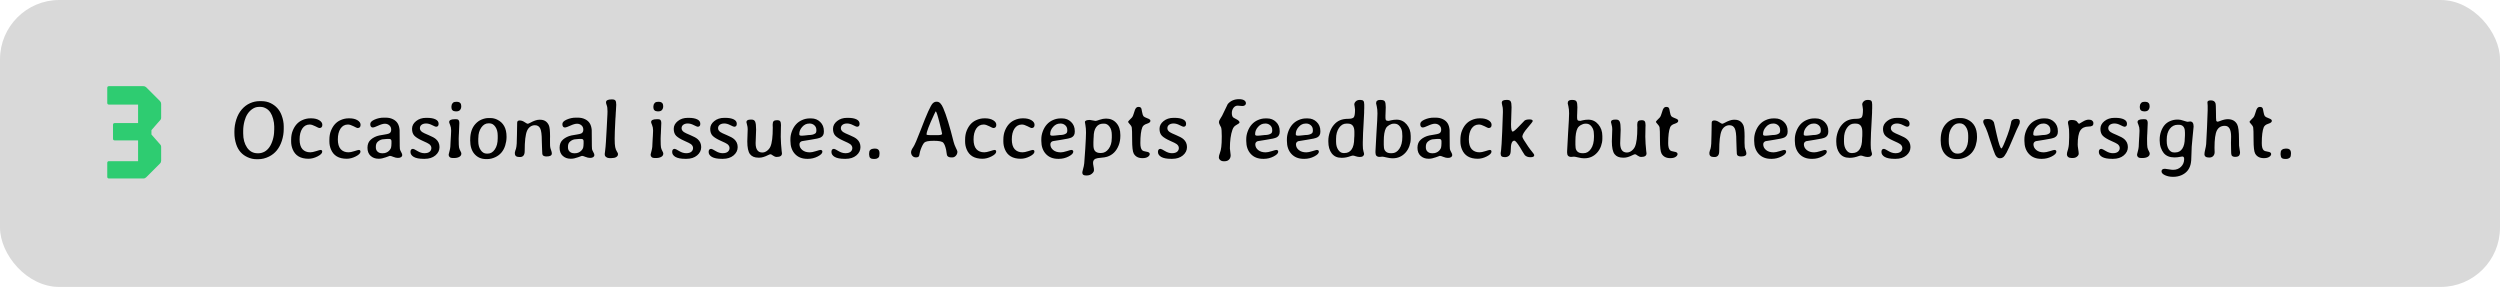 <svg width="758" height="87" viewBox="0 0 758 87" fill="none" xmlns="http://www.w3.org/2000/svg">
<rect width="758" height="87" rx="18" fill="#D9D9D9"/>
<path d="M33.045 54.117C32.695 54.117 32.52 53.942 32.52 53.592V49.392C32.52 49.042 32.695 48.867 33.045 48.867H41.865V42.567H34.788C34.438 42.567 34.263 42.392 34.263 42.042V37.842C34.263 37.492 34.438 37.317 34.788 37.317H41.865V31.71H33.045C32.695 31.71 32.52 31.535 32.52 31.185V26.649C32.52 26.299 32.695 26.124 33.045 26.124H43.482C43.804 26.124 44.084 26.236 44.322 26.46L48.522 30.66C48.746 30.898 48.858 31.178 48.858 31.5V35.7C48.858 35.994 48.788 36.204 48.648 36.33L45.918 39.459V40.782L48.648 43.89C48.788 44.03 48.858 44.24 48.858 44.52V48.72C48.858 49.056 48.746 49.336 48.522 49.56L44.322 53.76C44.084 53.998 43.804 54.117 43.482 54.117H33.045Z" fill="#2ECC71"/>
<path d="M83.147 38.405C83.147 38.381 83.147 38.356 83.147 38.332C83.147 37.624 83.037 36.863 82.817 36.049C82.418 34.544 81.739 33.506 80.778 32.937C80.192 32.587 79.615 32.412 79.045 32.412H78.471C77.788 32.412 77.137 32.623 76.518 33.046C75.362 33.836 74.569 35.044 74.138 36.672C73.869 37.681 73.735 38.678 73.735 39.663V40.48C73.735 42.173 74.126 43.597 74.907 44.753C75.696 45.9 76.77 46.474 78.129 46.474H78.325C78.992 46.474 79.627 46.307 80.229 45.974C81.36 45.339 82.186 44.143 82.707 42.385C82.984 41.465 83.122 40.55 83.122 39.638L83.147 39.223V38.405ZM86.027 38.308V39.126C86.027 40.338 85.836 41.53 85.454 42.702C84.721 44.956 83.431 46.543 81.584 47.463C80.51 48 79.415 48.269 78.3 48.269H77.751C76.848 48.269 75.965 48.073 75.102 47.683C73.385 46.918 72.221 45.599 71.611 43.727C71.253 42.629 71.074 41.498 71.074 40.334V39.785C71.074 38.629 71.265 37.445 71.647 36.232C72.038 35.02 72.591 34.003 73.308 33.181C74.024 32.351 74.854 31.724 75.798 31.301C76.742 30.878 77.706 30.666 78.691 30.666H79.24C80.282 30.666 81.214 30.865 82.036 31.264C83.639 32.045 84.754 33.27 85.38 34.938C85.812 36.086 86.027 37.209 86.027 38.308ZM88.273 42.922V42.36C88.273 41.335 88.432 40.428 88.749 39.638C89.36 38.108 90.296 37.05 91.557 36.464C92.379 36.074 93.23 35.878 94.108 35.878H94.377C95.345 35.878 96.147 36.07 96.782 36.452C97.416 36.835 97.734 37.303 97.734 37.856C97.734 38.499 97.425 38.82 96.806 38.82C96.692 38.82 96.293 38.641 95.61 38.283C94.926 37.933 94.365 37.758 93.925 37.758C93.917 37.758 93.909 37.758 93.901 37.758C92.941 37.758 92.188 38.173 91.643 39.003C91.106 39.834 90.837 40.916 90.837 42.251C90.837 43.585 91.122 44.574 91.691 45.217C92.269 45.86 93.071 46.181 94.096 46.181C94.519 46.181 95.101 46.063 95.842 45.827C96.582 45.583 97.034 45.461 97.197 45.461C97.53 45.461 97.697 45.636 97.697 45.986C97.697 46.458 97.229 46.934 96.293 47.414C95.358 47.894 94.438 48.134 93.535 48.134C91.118 48.134 89.519 47.182 88.737 45.278C88.428 44.521 88.273 43.736 88.273 42.922ZM99.87 42.922V42.36C99.87 41.335 100.029 40.428 100.346 39.638C100.957 38.108 101.892 37.05 103.154 36.464C103.976 36.074 104.826 35.878 105.705 35.878H105.974C106.942 35.878 107.744 36.07 108.378 36.452C109.013 36.835 109.331 37.303 109.331 37.856C109.331 38.499 109.021 38.82 108.403 38.82C108.289 38.82 107.89 38.641 107.207 38.283C106.523 37.933 105.961 37.758 105.522 37.758C105.514 37.758 105.506 37.758 105.498 37.758C104.537 37.758 103.785 38.173 103.239 39.003C102.702 39.834 102.434 40.916 102.434 42.251C102.434 43.585 102.718 44.574 103.288 45.217C103.866 45.86 104.667 46.181 105.693 46.181C106.116 46.181 106.698 46.063 107.438 45.827C108.179 45.583 108.631 45.461 108.793 45.461C109.127 45.461 109.294 45.636 109.294 45.986C109.294 46.458 108.826 46.934 107.89 47.414C106.954 47.894 106.035 48.134 105.131 48.134C102.714 48.134 101.115 47.182 100.334 45.278C100.025 44.521 99.87 43.736 99.87 42.922ZM115.8 46.462H116.118C116.785 46.462 117.371 46.238 117.875 45.791C118.388 45.335 118.645 44.81 118.645 44.216L118.669 44.057V43.898L118.693 43.52V42.824C118.693 42.352 118.453 42.116 117.973 42.116H117.424L117.338 42.128L116.862 42.165C116.634 42.198 116.472 42.214 116.374 42.214C115.715 42.214 115.104 42.462 114.543 42.959C114.152 43.308 113.957 43.805 113.957 44.448V44.692C113.957 45.237 114.132 45.669 114.482 45.986C114.84 46.303 115.279 46.462 115.8 46.462ZM113.078 38.662C112.533 38.662 112.26 38.312 112.26 37.612C112.26 37.091 112.7 36.639 113.579 36.257C114.466 35.866 115.385 35.671 116.337 35.671H116.948C117.77 35.671 118.494 35.825 119.121 36.135C119.747 36.436 120.223 36.847 120.549 37.368C120.882 37.889 121.086 38.568 121.159 39.406C121.175 39.602 121.184 40.55 121.184 42.251C121.184 43.951 121.204 44.932 121.245 45.192C121.293 45.445 121.424 45.754 121.635 46.12C121.855 46.486 121.965 46.787 121.965 47.023C121.965 47.259 121.851 47.463 121.623 47.634C121.403 47.797 121.082 47.878 120.659 47.878C120.236 47.878 119.776 47.776 119.279 47.573C118.783 47.361 118.421 47.255 118.193 47.255C118.168 47.255 117.762 47.402 116.972 47.695C116.183 47.98 115.515 48.122 114.97 48.122H114.702C113.79 48.122 113.013 47.833 112.37 47.255C111.735 46.678 111.418 45.856 111.418 44.79C111.418 43.724 111.768 42.893 112.468 42.299C113.168 41.697 114.018 41.286 115.019 41.066C115.32 41.001 115.821 40.916 116.521 40.81C117.22 40.704 117.696 40.594 117.949 40.48C118.388 40.277 118.608 39.895 118.608 39.333C118.608 38.763 118.421 38.32 118.046 38.002C117.672 37.677 117.224 37.514 116.704 37.514C116.191 37.514 115.515 37.705 114.677 38.088C113.839 38.47 113.306 38.662 113.078 38.662ZM125.676 41.188C125.179 40.684 124.931 39.976 124.931 39.065C124.931 38.153 125.338 37.372 126.152 36.721C126.966 36.062 127.975 35.732 129.179 35.732H129.497C130.563 35.732 131.409 35.883 132.036 36.184C132.67 36.485 132.988 36.936 132.988 37.539C132.988 38.133 132.723 38.43 132.194 38.43C132.056 38.43 131.665 38.267 131.022 37.941C130.38 37.608 129.773 37.441 129.204 37.441C128.634 37.441 128.174 37.571 127.824 37.831C127.482 38.084 127.312 38.434 127.312 38.881C127.312 39.329 127.552 39.72 128.032 40.053C128.308 40.248 128.959 40.558 129.985 40.981C131.018 41.404 131.755 41.811 132.194 42.202C132.902 42.828 133.256 43.63 133.256 44.606C133.256 45.583 132.841 46.421 132.011 47.121C131.181 47.813 130.103 48.159 128.776 48.159H128.459C127.124 48.159 126.123 47.967 125.456 47.585C124.789 47.194 124.455 46.69 124.455 46.071C124.455 45.445 124.715 45.131 125.236 45.131C125.407 45.131 125.851 45.351 126.567 45.791C127.291 46.23 127.999 46.45 128.691 46.45C129.391 46.45 129.916 46.303 130.266 46.01C130.616 45.709 130.791 45.335 130.791 44.887C130.791 44.431 130.571 44.033 130.131 43.691C129.895 43.504 129.22 43.166 128.105 42.678C126.99 42.181 126.18 41.685 125.676 41.188ZM139.848 32.131V32.277C139.848 32.692 139.726 33.046 139.482 33.339C139.246 33.624 138.88 33.767 138.383 33.767H138.188L137.81 33.718C137.59 33.718 137.378 33.616 137.175 33.413C136.971 33.209 136.87 32.904 136.87 32.497V32.351L136.931 31.911C136.931 31.74 137.032 31.529 137.236 31.276C137.447 31.024 137.716 30.898 138.042 30.898L138.322 30.861H138.566L138.908 30.91C139.12 30.91 139.327 31.016 139.531 31.227C139.742 31.431 139.848 31.732 139.848 32.131ZM139.274 37.282L139.14 40.566L139.116 40.895L139.079 41.897V42.373C139.079 43.544 139.112 44.313 139.177 44.68C139.25 45.046 139.384 45.404 139.58 45.754C139.775 46.096 139.873 46.344 139.873 46.498V46.608C139.873 47.007 139.669 47.325 139.262 47.56C138.855 47.797 138.302 47.915 137.602 47.915H137.297C136.89 47.915 136.581 47.825 136.369 47.646C136.158 47.459 136.052 47.259 136.052 47.048V46.779C136.052 46.673 136.145 46.299 136.333 45.656C136.52 45.005 136.613 44.122 136.613 43.007C136.638 42.69 136.65 42.47 136.65 42.348L136.687 41.677L136.711 41.347C136.752 40.778 136.772 40.334 136.772 40.017L136.784 39.528C136.784 38.918 136.682 38.377 136.479 37.905C136.284 37.433 136.186 37.14 136.186 37.026C136.186 36.44 136.739 36.147 137.846 36.147H138.286C138.701 36.147 138.969 36.257 139.091 36.477C139.213 36.688 139.274 36.957 139.274 37.282ZM145.012 42.849C145.012 43.915 145.256 44.802 145.744 45.51C146.232 46.218 146.831 46.572 147.539 46.572H147.905C148.743 46.572 149.451 46.149 150.029 45.302C150.615 44.456 150.908 43.329 150.908 41.921V41.115C150.908 40.025 150.668 39.134 150.188 38.442C149.715 37.742 149.105 37.392 148.356 37.392H148.112C147.242 37.392 146.509 37.823 145.915 38.686C145.329 39.549 145.036 40.578 145.036 41.774L145.012 42.055V42.849ZM147.771 48.232H147.38C145.956 48.232 144.796 47.736 143.901 46.743C143.006 45.75 142.558 44.342 142.558 42.519L142.57 42.312C142.57 40.31 143.099 38.731 144.157 37.575C144.711 36.965 145.341 36.517 146.049 36.232C146.765 35.94 147.445 35.793 148.088 35.793H148.686C149.402 35.793 150.09 35.952 150.749 36.269C152.637 37.181 153.581 38.898 153.581 41.42V41.616C153.573 42.438 153.439 43.272 153.178 44.118C152.657 45.786 151.656 46.967 150.175 47.658C149.353 48.041 148.552 48.232 147.771 48.232ZM167.314 46.535C167.314 47.137 166.789 47.438 165.739 47.438C165.145 47.438 164.746 47.296 164.543 47.011C164.445 46.873 164.396 46.547 164.396 46.035L164.36 45.253C164.303 44.399 164.274 43.54 164.274 42.678C164.274 40.814 164.112 39.565 163.786 38.93C163.469 38.287 162.932 37.966 162.175 37.966C161.67 37.966 161.202 38.116 160.771 38.417C160.348 38.719 160.022 39.138 159.794 39.675C159.322 40.773 159.086 42.804 159.086 45.766C159.086 46.442 158.956 46.918 158.696 47.194C158.444 47.471 158.118 47.609 157.719 47.609H157.475C156.564 47.609 156.108 47.247 156.108 46.523V46.23C156.108 46.141 156.157 45.945 156.254 45.644L156.45 45.083C156.645 44.423 156.743 43.011 156.743 40.847L156.804 37.221C156.804 36.757 157.056 36.525 157.561 36.525C158.065 36.525 158.562 36.692 159.05 37.026C159.546 37.359 159.86 37.526 159.99 37.526C160.128 37.526 160.368 37.433 160.71 37.246C161.857 36.619 162.777 36.306 163.469 36.306H163.786C165.031 36.306 165.906 36.867 166.411 37.99C166.655 38.519 166.777 39.658 166.777 41.408V41.494C166.777 41.64 166.773 41.787 166.765 41.933C166.765 42.332 166.765 42.539 166.765 42.556C166.765 42.71 166.765 42.861 166.765 43.007C166.765 43.121 166.765 43.231 166.765 43.337C166.765 43.964 166.785 44.391 166.826 44.619C166.883 44.928 166.976 45.249 167.106 45.583C167.245 45.949 167.314 46.267 167.314 46.535ZM174.052 46.462H174.37C175.037 46.462 175.623 46.238 176.127 45.791C176.64 45.335 176.896 44.81 176.896 44.216L176.921 44.057V43.898L176.945 43.52V42.824C176.945 42.352 176.705 42.116 176.225 42.116H175.676L175.59 42.128L175.114 42.165C174.886 42.198 174.724 42.214 174.626 42.214C173.967 42.214 173.356 42.462 172.795 42.959C172.404 43.308 172.209 43.805 172.209 44.448V44.692C172.209 45.237 172.384 45.669 172.734 45.986C173.092 46.303 173.531 46.462 174.052 46.462ZM171.33 38.662C170.785 38.662 170.512 38.312 170.512 37.612C170.512 37.091 170.952 36.639 171.831 36.257C172.718 35.866 173.637 35.671 174.589 35.671H175.2C176.022 35.671 176.746 35.825 177.373 36.135C177.999 36.436 178.475 36.847 178.801 37.368C179.134 37.889 179.338 38.568 179.411 39.406C179.427 39.602 179.436 40.55 179.436 42.251C179.436 43.951 179.456 44.932 179.497 45.192C179.545 45.445 179.676 45.754 179.887 46.12C180.107 46.486 180.217 46.787 180.217 47.023C180.217 47.259 180.103 47.463 179.875 47.634C179.655 47.797 179.334 47.878 178.911 47.878C178.487 47.878 178.028 47.776 177.531 47.573C177.035 47.361 176.673 47.255 176.445 47.255C176.42 47.255 176.014 47.402 175.224 47.695C174.435 47.98 173.767 48.122 173.222 48.122H172.954C172.042 48.122 171.265 47.833 170.622 47.255C169.987 46.678 169.67 45.856 169.67 44.79C169.67 43.724 170.02 42.893 170.72 42.299C171.42 41.697 172.27 41.286 173.271 41.066C173.572 41.001 174.073 40.916 174.772 40.81C175.472 40.704 175.948 40.594 176.201 40.48C176.64 40.277 176.86 39.895 176.86 39.333C176.86 38.763 176.673 38.32 176.298 38.002C175.924 37.677 175.476 37.514 174.956 37.514C174.443 37.514 173.767 37.705 172.929 38.088C172.091 38.47 171.558 38.662 171.33 38.662ZM183.745 31.032C183.745 30.438 184.302 30.141 185.417 30.141H185.637C186.101 30.141 186.418 30.255 186.589 30.483C186.76 30.703 186.845 31.134 186.845 31.777L186.748 33.596C186.723 33.88 186.711 34.035 186.711 34.06L186.687 34.523C186.67 34.825 186.654 35.13 186.638 35.439L186.601 35.903L186.564 36.599C186.434 39.073 186.369 40.9 186.369 42.08C186.369 43.252 186.422 44.094 186.528 44.606C186.634 45.119 186.8 45.554 187.028 45.913C187.256 46.271 187.37 46.507 187.37 46.621V46.767C187.37 47.125 187.191 47.41 186.833 47.622C186.483 47.833 186.007 47.939 185.405 47.939H184.77C184.396 47.939 184.066 47.833 183.781 47.622C183.505 47.402 183.366 47.154 183.366 46.877V46.547L183.439 46.035C183.537 45.327 183.594 44.798 183.61 44.448C183.635 44.09 183.671 43.597 183.72 42.971C183.769 42.336 183.846 40.989 183.952 38.93C184.066 36.863 184.123 35.752 184.123 35.598L184.172 34.682L184.196 33.779C184.196 32.916 184.119 32.302 183.964 31.936C183.818 31.561 183.745 31.26 183.745 31.032ZM201.079 32.131V32.277C201.079 32.692 200.957 33.046 200.712 33.339C200.476 33.624 200.11 33.767 199.614 33.767H199.418L199.04 33.718C198.82 33.718 198.609 33.616 198.405 33.413C198.202 33.209 198.1 32.904 198.1 32.497V32.351L198.161 31.911C198.161 31.74 198.263 31.529 198.466 31.276C198.678 31.024 198.946 30.898 199.272 30.898L199.553 30.861H199.797L200.139 30.91C200.35 30.91 200.558 31.016 200.761 31.227C200.973 31.431 201.079 31.732 201.079 32.131ZM200.505 37.282L200.371 40.566L200.346 40.895L200.31 41.897V42.373C200.31 43.544 200.342 44.313 200.407 44.68C200.48 45.046 200.615 45.404 200.81 45.754C201.005 46.096 201.103 46.344 201.103 46.498V46.608C201.103 47.007 200.9 47.325 200.493 47.56C200.086 47.797 199.532 47.915 198.833 47.915H198.527C198.12 47.915 197.811 47.825 197.6 47.646C197.388 47.459 197.282 47.259 197.282 47.048V46.779C197.282 46.673 197.376 46.299 197.563 45.656C197.75 45.005 197.844 44.122 197.844 43.007C197.868 42.69 197.88 42.47 197.88 42.348L197.917 41.677L197.941 41.347C197.982 40.778 198.002 40.334 198.002 40.017L198.015 39.528C198.015 38.918 197.913 38.377 197.709 37.905C197.514 37.433 197.417 37.14 197.417 37.026C197.417 36.44 197.97 36.147 199.077 36.147H199.516C199.931 36.147 200.2 36.257 200.322 36.477C200.444 36.688 200.505 36.957 200.505 37.282ZM205.021 41.188C204.525 40.684 204.277 39.976 204.277 39.065C204.277 38.153 204.684 37.372 205.498 36.721C206.311 36.062 207.32 35.732 208.525 35.732H208.842C209.908 35.732 210.755 35.883 211.381 36.184C212.016 36.485 212.333 36.936 212.333 37.539C212.333 38.133 212.069 38.43 211.54 38.43C211.402 38.43 211.011 38.267 210.368 37.941C209.725 37.608 209.119 37.441 208.549 37.441C207.98 37.441 207.52 37.571 207.17 37.831C206.828 38.084 206.657 38.434 206.657 38.881C206.657 39.329 206.897 39.72 207.377 40.053C207.654 40.248 208.305 40.558 209.331 40.981C210.364 41.404 211.101 41.811 211.54 42.202C212.248 42.828 212.602 43.63 212.602 44.606C212.602 45.583 212.187 46.421 211.357 47.121C210.527 47.813 209.449 48.159 208.122 48.159H207.805C206.47 48.159 205.469 47.967 204.802 47.585C204.134 47.194 203.801 46.69 203.801 46.071C203.801 45.445 204.061 45.131 204.582 45.131C204.753 45.131 205.196 45.351 205.913 45.791C206.637 46.23 207.345 46.45 208.037 46.45C208.736 46.45 209.261 46.303 209.611 46.01C209.961 45.709 210.136 45.335 210.136 44.887C210.136 44.431 209.917 44.033 209.477 43.691C209.241 43.504 208.566 43.166 207.451 42.678C206.336 42.181 205.526 41.685 205.021 41.188ZM216.081 41.188C215.585 40.684 215.336 39.976 215.336 39.065C215.336 38.153 215.743 37.372 216.557 36.721C217.371 36.062 218.38 35.732 219.584 35.732H219.902C220.968 35.732 221.814 35.883 222.441 36.184C223.076 36.485 223.393 36.936 223.393 37.539C223.393 38.133 223.129 38.43 222.6 38.43C222.461 38.43 222.071 38.267 221.428 37.941C220.785 37.608 220.179 37.441 219.609 37.441C219.039 37.441 218.579 37.571 218.229 37.831C217.888 38.084 217.717 38.434 217.717 38.881C217.717 39.329 217.957 39.72 218.437 40.053C218.714 40.248 219.365 40.558 220.39 40.981C221.424 41.404 222.16 41.811 222.6 42.202C223.308 42.828 223.662 43.63 223.662 44.606C223.662 45.583 223.247 46.421 222.417 47.121C221.586 47.813 220.508 48.159 219.182 48.159H218.864C217.53 48.159 216.529 47.967 215.861 47.585C215.194 47.194 214.86 46.69 214.86 46.071C214.86 45.445 215.121 45.131 215.642 45.131C215.812 45.131 216.256 45.351 216.972 45.791C217.696 46.23 218.404 46.45 219.096 46.45C219.796 46.45 220.321 46.303 220.671 46.01C221.021 45.709 221.196 45.335 221.196 44.887C221.196 44.431 220.976 44.033 220.537 43.691C220.301 43.504 219.625 43.166 218.51 42.678C217.395 42.181 216.586 41.685 216.081 41.188ZM226.311 37.026C226.311 36.513 226.742 36.257 227.604 36.257H227.885C228.422 36.257 228.785 36.472 228.972 36.904C229.159 37.335 229.252 38.141 229.252 39.321L229.106 43.398C229.106 45.294 229.785 46.242 231.145 46.242C231.641 46.242 232.117 46.067 232.573 45.717C233.028 45.367 233.366 44.948 233.586 44.46C234.066 43.386 234.306 41.461 234.306 38.686L234.282 38.149V37.673C234.282 37.242 234.379 36.928 234.575 36.733C234.77 36.538 235.112 36.44 235.6 36.44C236.088 36.44 236.41 36.558 236.564 36.794C236.719 37.03 236.796 37.412 236.796 37.941L236.772 38.588L236.723 41.469C236.723 41.933 236.752 42.645 236.809 43.605C236.866 44.566 236.927 45.27 236.992 45.717C237.057 46.157 237.089 46.417 237.089 46.498C237.089 47.223 236.556 47.585 235.49 47.585C235.124 47.585 234.758 47.451 234.392 47.182C234.034 46.905 233.777 46.767 233.623 46.767C233.476 46.767 233.224 46.857 232.866 47.036C231.848 47.548 230.982 47.805 230.266 47.805H229.96C228.797 47.805 227.942 47.447 227.397 46.73C226.852 46.014 226.579 44.724 226.579 42.861L226.701 39.162C226.701 38.698 226.636 38.255 226.506 37.831C226.376 37.408 226.311 37.14 226.311 37.026ZM242.351 40.578V40.773C242.351 41.018 242.574 41.14 243.022 41.14H243.315L243.388 41.127L243.986 41.079C244.613 40.989 245.02 40.944 245.207 40.944C246.094 40.944 246.761 40.778 247.209 40.444C247.421 40.281 247.526 39.992 247.526 39.577V39.443C247.526 38.833 247.323 38.348 246.916 37.99C246.517 37.632 246.037 37.453 245.476 37.453H245.39L245.317 37.465C244.528 37.465 243.836 37.799 243.242 38.466C242.648 39.134 242.351 39.838 242.351 40.578ZM245.012 48.159H244.743C243.189 48.159 241.952 47.666 241.032 46.682C240.113 45.689 239.653 44.366 239.653 42.714V42.177C239.653 41.388 239.807 40.586 240.117 39.773C240.743 38.145 241.765 37.022 243.181 36.403C243.929 36.07 244.69 35.903 245.463 35.903H245.988C247.054 35.903 247.954 36.261 248.686 36.977C249.427 37.685 249.797 38.601 249.797 39.724V39.968C249.797 40.765 249.479 41.331 248.845 41.665C248.405 41.901 247.38 42.137 245.769 42.373C244.157 42.609 243.278 42.751 243.132 42.8C242.644 42.971 242.399 43.296 242.399 43.776C242.399 44.444 242.684 45.013 243.254 45.485C243.824 45.957 244.589 46.193 245.549 46.193C245.996 46.193 246.607 46.071 247.38 45.827C248.153 45.583 248.601 45.461 248.723 45.461C249.138 45.461 249.345 45.64 249.345 45.998C249.345 46.478 248.877 46.958 247.941 47.438C247.006 47.919 246.029 48.159 245.012 48.159ZM253.312 41.188C252.816 40.684 252.568 39.976 252.568 39.065C252.568 38.153 252.975 37.372 253.789 36.721C254.602 36.062 255.611 35.732 256.816 35.732H257.133C258.199 35.732 259.046 35.883 259.672 36.184C260.307 36.485 260.625 36.936 260.625 37.539C260.625 38.133 260.36 38.43 259.831 38.43C259.693 38.43 259.302 38.267 258.659 37.941C258.016 37.608 257.41 37.441 256.84 37.441C256.271 37.441 255.811 37.571 255.461 37.831C255.119 38.084 254.948 38.434 254.948 38.881C254.948 39.329 255.188 39.72 255.668 40.053C255.945 40.248 256.596 40.558 257.622 40.981C258.655 41.404 259.392 41.811 259.831 42.202C260.539 42.828 260.893 43.63 260.893 44.606C260.893 45.583 260.478 46.421 259.648 47.121C258.818 47.813 257.74 48.159 256.413 48.159H256.096C254.761 48.159 253.76 47.967 253.093 47.585C252.425 47.194 252.092 46.69 252.092 46.071C252.092 45.445 252.352 45.131 252.873 45.131C253.044 45.131 253.487 45.351 254.204 45.791C254.928 46.23 255.636 46.45 256.328 46.45C257.028 46.45 257.552 46.303 257.902 46.01C258.252 45.709 258.427 45.335 258.427 44.887C258.427 44.431 258.208 44.033 257.768 43.691C257.532 43.504 256.857 43.166 255.742 42.678C254.627 42.181 253.817 41.685 253.312 41.188ZM265.227 48.195H264.848C264.441 48.195 264.124 48.102 263.896 47.915C263.676 47.727 263.566 47.479 263.566 47.17C263.55 47.105 263.542 47.052 263.542 47.011L263.518 46.804V46.584L263.53 46.535V46.425C263.546 46.36 263.554 46.307 263.554 46.267C263.554 45.9 263.676 45.616 263.92 45.412C264.173 45.2 264.449 45.095 264.75 45.095L265.007 45.058H265.336C266.223 45.058 266.667 45.522 266.667 46.45V46.621L266.618 47.036C266.618 47.41 266.476 47.699 266.191 47.902C265.914 48.098 265.593 48.195 265.227 48.195ZM284.123 40.981C285.132 40.981 285.637 40.851 285.637 40.59V40.505C285.637 40.367 285.364 39.215 284.819 37.05C284.274 34.877 283.907 33.791 283.72 33.791H283.671C283.655 33.791 283.5 34.108 283.208 34.743C281.694 37.99 280.937 39.968 280.937 40.676V40.749C280.937 40.871 281.092 40.932 281.401 40.932L281.596 40.956L282.487 40.981H284.123ZM283.842 30.849H284.123C284.815 30.849 285.433 31.48 285.979 32.741C286.906 34.865 287.96 38.295 289.14 43.032C289.295 43.634 289.523 44.236 289.824 44.838C290.133 45.441 290.288 45.823 290.288 45.986C290.288 46.45 290.133 46.857 289.824 47.206C289.514 47.556 289.148 47.731 288.725 47.731H288.457C287.749 47.731 287.305 47.508 287.126 47.06C287.093 46.987 287.057 46.779 287.016 46.438C286.984 46.088 286.935 45.762 286.87 45.461C286.642 44.403 286.357 43.679 286.015 43.288C285.681 42.889 284.733 42.69 283.171 42.69C281.608 42.69 280.64 42.869 280.266 43.227C279.899 43.585 279.517 44.318 279.118 45.424C278.996 45.766 278.898 46.145 278.825 46.56C278.76 46.975 278.691 47.243 278.618 47.365C278.471 47.601 278.17 47.719 277.714 47.719C277.267 47.719 276.909 47.565 276.64 47.255C276.372 46.946 276.237 46.584 276.237 46.169C276.237 45.746 276.449 45.241 276.872 44.655C277.287 44.069 278.064 42.279 279.204 39.284C280.994 34.564 282.198 31.911 282.817 31.325C283.159 31.008 283.5 30.849 283.842 30.849ZM292.619 42.922V42.36C292.619 41.335 292.778 40.428 293.095 39.638C293.706 38.108 294.641 37.05 295.903 36.464C296.725 36.074 297.575 35.878 298.454 35.878H298.723C299.691 35.878 300.493 36.07 301.127 36.452C301.762 36.835 302.08 37.303 302.08 37.856C302.08 38.499 301.77 38.82 301.152 38.82C301.038 38.82 300.639 38.641 299.956 38.283C299.272 37.933 298.71 37.758 298.271 37.758C298.263 37.758 298.255 37.758 298.247 37.758C297.286 37.758 296.534 38.173 295.988 39.003C295.451 39.834 295.183 40.916 295.183 42.251C295.183 43.585 295.467 44.574 296.037 45.217C296.615 45.86 297.417 46.181 298.442 46.181C298.865 46.181 299.447 46.063 300.188 45.827C300.928 45.583 301.38 45.461 301.542 45.461C301.876 45.461 302.043 45.636 302.043 45.986C302.043 46.458 301.575 46.934 300.639 47.414C299.703 47.894 298.784 48.134 297.88 48.134C295.463 48.134 293.864 47.182 293.083 45.278C292.774 44.521 292.619 43.736 292.619 42.922ZM304.216 42.922V42.36C304.216 41.335 304.375 40.428 304.692 39.638C305.302 38.108 306.238 37.05 307.5 36.464C308.321 36.074 309.172 35.878 310.051 35.878H310.319C311.288 35.878 312.089 36.07 312.724 36.452C313.359 36.835 313.676 37.303 313.676 37.856C313.676 38.499 313.367 38.82 312.749 38.82C312.635 38.82 312.236 38.641 311.552 38.283C310.869 37.933 310.307 37.758 309.868 37.758C309.86 37.758 309.851 37.758 309.843 37.758C308.883 37.758 308.13 38.173 307.585 39.003C307.048 39.834 306.779 40.916 306.779 42.251C306.779 43.585 307.064 44.574 307.634 45.217C308.212 45.86 309.013 46.181 310.039 46.181C310.462 46.181 311.044 46.063 311.784 45.827C312.525 45.583 312.976 45.461 313.139 45.461C313.473 45.461 313.64 45.636 313.64 45.986C313.64 46.458 313.172 46.934 312.236 47.414C311.3 47.894 310.38 48.134 309.477 48.134C307.06 48.134 305.461 47.182 304.68 45.278C304.37 44.521 304.216 43.736 304.216 42.922ZM318.425 40.578V40.773C318.425 41.018 318.649 41.14 319.096 41.14H319.389L319.462 41.127L320.061 41.079C320.687 40.989 321.094 40.944 321.281 40.944C322.168 40.944 322.836 40.778 323.283 40.444C323.495 40.281 323.601 39.992 323.601 39.577V39.443C323.601 38.833 323.397 38.348 322.99 37.99C322.591 37.632 322.111 37.453 321.55 37.453H321.464L321.391 37.465C320.602 37.465 319.91 37.799 319.316 38.466C318.722 39.134 318.425 39.838 318.425 40.578ZM321.086 48.159H320.817C319.263 48.159 318.026 47.666 317.106 46.682C316.187 45.689 315.727 44.366 315.727 42.714V42.177C315.727 41.388 315.882 40.586 316.191 39.773C316.818 38.145 317.839 37.022 319.255 36.403C320.004 36.07 320.764 35.903 321.538 35.903H322.062C323.129 35.903 324.028 36.261 324.76 36.977C325.501 37.685 325.871 38.601 325.871 39.724V39.968C325.871 40.765 325.554 41.331 324.919 41.665C324.479 41.901 323.454 42.137 321.843 42.373C320.231 42.609 319.353 42.751 319.206 42.8C318.718 42.971 318.474 43.296 318.474 43.776C318.474 44.444 318.758 45.013 319.328 45.485C319.898 45.957 320.663 46.193 321.623 46.193C322.071 46.193 322.681 46.071 323.454 45.827C324.227 45.583 324.675 45.461 324.797 45.461C325.212 45.461 325.419 45.64 325.419 45.998C325.419 46.478 324.951 46.958 324.016 47.438C323.08 47.919 322.103 48.159 321.086 48.159ZM337.102 40.956C337.102 39.874 336.874 39.028 336.418 38.417C335.97 37.799 335.433 37.49 334.807 37.49H334.453C333.574 37.49 332.878 37.84 332.365 38.54C331.853 39.231 331.596 40.253 331.596 41.603L331.572 41.848L331.523 43.117V43.972C331.523 44.859 331.702 45.485 332.06 45.852C332.426 46.21 332.943 46.389 333.61 46.389H333.842C334.762 46.389 335.531 45.965 336.149 45.119C336.768 44.273 337.077 43.243 337.077 42.031L337.102 41.762V40.956ZM330.461 36.367L332.17 36.66C332.349 36.66 332.768 36.542 333.427 36.306C334.086 36.07 334.733 35.952 335.368 35.952C336.654 35.952 337.696 36.403 338.493 37.307C339.291 38.202 339.689 39.41 339.689 40.932V41.237C339.689 42.263 339.519 43.207 339.177 44.069C338.477 45.852 337.309 47.003 335.673 47.524C335.209 47.67 334.587 47.772 333.806 47.829C333.033 47.886 332.483 47.988 332.158 48.134C331.661 48.362 331.413 48.773 331.413 49.367C331.413 49.62 331.458 49.961 331.547 50.393C331.645 50.824 331.694 51.223 331.694 51.589C331.694 51.955 331.486 52.313 331.071 52.663C330.656 53.021 330.139 53.2 329.521 53.2H329.265C328.532 53.2 328.166 52.932 328.166 52.395V52.163C328.166 52.049 328.243 51.727 328.398 51.198C328.561 50.677 328.675 50.116 328.74 49.514C328.805 48.92 328.911 47.434 329.057 45.058C329.204 42.682 329.277 41.058 329.277 40.188C329.277 39.309 329.22 38.572 329.106 37.978C329 37.384 328.947 37.062 328.947 37.014C328.947 36.582 329.452 36.367 330.461 36.367ZM348.601 46.694C348.601 47.019 348.401 47.312 348.002 47.573C347.612 47.825 347.079 47.951 346.403 47.951C345.142 47.951 344.255 47.483 343.742 46.547C343.425 45.961 343.266 44.59 343.266 42.434C343.266 40.277 343.229 39.024 343.156 38.674C343.083 38.324 342.88 37.982 342.546 37.648C342.212 37.315 342.045 37.058 342.045 36.879C342.045 36.814 342.44 36.387 343.229 35.598C343.4 35.427 343.571 35.048 343.742 34.462C343.921 33.877 344.047 33.49 344.121 33.303C344.365 32.717 344.686 32.424 345.085 32.424H345.28C345.63 32.424 345.878 32.558 346.025 32.827C346.082 32.932 346.167 33.315 346.281 33.974C346.403 34.625 346.542 35.044 346.696 35.231C346.851 35.419 347.237 35.626 347.856 35.854C348.483 36.074 348.796 36.31 348.796 36.562V36.696C348.796 37.022 348.438 37.298 347.722 37.526C347.014 37.746 346.558 38.1 346.354 38.588C345.956 39.573 345.756 41.176 345.756 43.398C345.756 44.44 345.935 45.148 346.293 45.522C346.513 45.75 346.953 45.908 347.612 45.998C348.271 46.088 348.601 46.319 348.601 46.694ZM352.312 41.188C351.815 40.684 351.567 39.976 351.567 39.065C351.567 38.153 351.974 37.372 352.788 36.721C353.601 36.062 354.611 35.732 355.815 35.732H356.132C357.198 35.732 358.045 35.883 358.671 36.184C359.306 36.485 359.624 36.936 359.624 37.539C359.624 38.133 359.359 38.43 358.83 38.43C358.692 38.43 358.301 38.267 357.658 37.941C357.015 37.608 356.409 37.441 355.839 37.441C355.27 37.441 354.81 37.571 354.46 37.831C354.118 38.084 353.947 38.434 353.947 38.881C353.947 39.329 354.187 39.72 354.667 40.053C354.944 40.248 355.595 40.558 356.621 40.981C357.654 41.404 358.391 41.811 358.83 42.202C359.538 42.828 359.892 43.63 359.892 44.606C359.892 45.583 359.477 46.421 358.647 47.121C357.817 47.813 356.739 48.159 355.412 48.159H355.095C353.76 48.159 352.759 47.967 352.092 47.585C351.424 47.194 351.091 46.69 351.091 46.071C351.091 45.445 351.351 45.131 351.872 45.131C352.043 45.131 352.486 45.351 353.203 45.791C353.927 46.23 354.635 46.45 355.327 46.45C356.027 46.45 356.551 46.303 356.901 46.01C357.251 45.709 357.426 45.335 357.426 44.887C357.426 44.431 357.207 44.033 356.767 43.691C356.531 43.504 355.856 43.166 354.741 42.678C353.626 42.181 352.816 41.685 352.312 41.188ZM371.293 48.891H371.013C370.606 48.891 370.26 48.773 369.975 48.537C369.698 48.301 369.56 48.02 369.56 47.695C369.56 47.369 369.658 46.954 369.853 46.45C370.056 45.937 370.203 45.315 370.292 44.582C370.39 43.842 370.439 42.759 370.439 41.335C370.439 39.911 370.37 39.003 370.231 38.613C370.207 38.548 370.093 38.332 369.89 37.966C369.686 37.592 369.584 37.274 369.584 37.014C369.584 36.753 369.719 36.42 369.987 36.013C370.264 35.606 370.447 35.305 370.537 35.109C371.635 32.79 372.209 31.602 372.258 31.545C373.104 30.56 374.248 30.068 375.688 30.068C376.355 30.068 376.868 30.182 377.226 30.41C377.584 30.637 377.763 30.935 377.763 31.301C377.763 31.659 377.552 31.919 377.128 32.082C377.014 32.123 376.864 32.143 376.677 32.143C376.538 32.135 376.38 32.123 376.201 32.106C375.778 32.058 375.468 32.033 375.273 32.033C374.744 32.033 374.313 32.261 373.979 32.717C373.653 33.164 373.491 33.681 373.491 34.267C373.491 34.853 373.609 35.28 373.845 35.549C373.918 35.63 374.264 35.834 374.882 36.159C375.509 36.477 375.822 36.798 375.822 37.123C375.822 37.303 375.472 37.579 374.772 37.954C374.276 38.214 373.91 38.678 373.674 39.345C373.161 40.778 372.905 42.661 372.905 44.997L373.137 47.06C373.137 47.622 372.97 48.065 372.636 48.391C372.311 48.724 371.863 48.891 371.293 48.891ZM380.559 40.578V40.773C380.559 41.018 380.782 41.14 381.23 41.14H381.523L381.596 41.127L382.194 41.079C382.821 40.989 383.228 40.944 383.415 40.944C384.302 40.944 384.969 40.778 385.417 40.444C385.629 40.281 385.734 39.992 385.734 39.577V39.443C385.734 38.833 385.531 38.348 385.124 37.99C384.725 37.632 384.245 37.453 383.684 37.453H383.598L383.525 37.465C382.736 37.465 382.044 37.799 381.45 38.466C380.856 39.134 380.559 39.838 380.559 40.578ZM383.22 48.159H382.951C381.397 48.159 380.16 47.666 379.24 46.682C378.321 45.689 377.861 44.366 377.861 42.714V42.177C377.861 41.388 378.015 40.586 378.325 39.773C378.951 38.145 379.973 37.022 381.389 36.403C382.137 36.07 382.898 35.903 383.671 35.903H384.196C385.262 35.903 386.162 36.261 386.894 36.977C387.635 37.685 388.005 38.601 388.005 39.724V39.968C388.005 40.765 387.688 41.331 387.053 41.665C386.613 41.901 385.588 42.137 383.977 42.373C382.365 42.609 381.486 42.751 381.34 42.8C380.852 42.971 380.607 43.296 380.607 43.776C380.607 44.444 380.892 45.013 381.462 45.485C382.032 45.957 382.797 46.193 383.757 46.193C384.204 46.193 384.815 46.071 385.588 45.827C386.361 45.583 386.809 45.461 386.931 45.461C387.346 45.461 387.553 45.64 387.553 45.998C387.553 46.478 387.085 46.958 386.149 47.438C385.214 47.919 384.237 48.159 383.22 48.159ZM392.888 40.578V40.773C392.888 41.018 393.111 41.14 393.559 41.14H393.852L393.925 41.127L394.523 41.079C395.15 40.989 395.557 40.944 395.744 40.944C396.631 40.944 397.299 40.778 397.746 40.444C397.958 40.281 398.063 39.992 398.063 39.577V39.443C398.063 38.833 397.86 38.348 397.453 37.99C397.054 37.632 396.574 37.453 396.013 37.453H395.927L395.854 37.465C395.065 37.465 394.373 37.799 393.779 38.466C393.185 39.134 392.888 39.838 392.888 40.578ZM395.549 48.159H395.28C393.726 48.159 392.489 47.666 391.569 46.682C390.65 45.689 390.19 44.366 390.19 42.714V42.177C390.19 41.388 390.345 40.586 390.654 39.773C391.28 38.145 392.302 37.022 393.718 36.403C394.466 36.07 395.227 35.903 396 35.903H396.525C397.591 35.903 398.491 36.261 399.223 36.977C399.964 37.685 400.334 38.601 400.334 39.724V39.968C400.334 40.765 400.017 41.331 399.382 41.665C398.942 41.901 397.917 42.137 396.306 42.373C394.694 42.609 393.815 42.751 393.669 42.8C393.181 42.971 392.937 43.296 392.937 43.776C392.937 44.444 393.221 45.013 393.791 45.485C394.361 45.957 395.126 46.193 396.086 46.193C396.534 46.193 397.144 46.071 397.917 45.827C398.69 45.583 399.138 45.461 399.26 45.461C399.675 45.461 399.882 45.64 399.882 45.998C399.882 46.478 399.414 46.958 398.479 47.438C397.543 47.919 396.566 48.159 395.549 48.159ZM405.095 42.08V43.007C405.095 43.976 405.314 44.785 405.754 45.437C406.201 46.079 406.726 46.401 407.329 46.401H407.67C408.598 46.401 409.314 46.031 409.819 45.29C410.332 44.55 410.588 43.447 410.588 41.982C410.604 41.803 410.612 41.673 410.612 41.591L410.637 41.347L410.649 40.834V39.968C410.649 38.308 409.986 37.477 408.659 37.477H408.183C407.32 37.477 406.588 37.913 405.986 38.784C405.392 39.654 405.095 40.753 405.095 42.08ZM402.751 42.641C402.751 41.795 402.902 40.932 403.203 40.053C403.504 39.174 403.927 38.426 404.472 37.807C405.017 37.181 405.632 36.729 406.315 36.452C406.999 36.167 407.809 36.025 408.745 36.025C409.689 36.025 410.275 35.854 410.502 35.512C410.73 35.162 410.844 34.393 410.844 33.205C410.844 32.985 410.808 32.692 410.734 32.326C410.661 31.96 410.625 31.748 410.625 31.691C410.625 31.341 410.775 31.024 411.076 30.739C411.377 30.446 411.772 30.3 412.26 30.3H412.504C412.887 30.3 413.172 30.389 413.359 30.568C413.546 30.747 413.64 31.122 413.64 31.691V32.827L413.615 33.4C413.607 33.596 413.603 33.88 413.603 34.255C413.603 34.621 413.542 35.801 413.42 37.795C413.298 39.789 413.237 41.16 413.237 41.909L413.225 42.202C413.216 42.397 413.212 42.584 413.212 42.763L413.2 43.044C413.2 43.044 413.2 43.361 413.2 43.996C413.2 44.818 413.265 45.437 413.396 45.852C413.526 46.267 413.591 46.564 413.591 46.743C413.591 46.922 413.489 47.109 413.286 47.304C413.082 47.499 412.765 47.597 412.333 47.597C411.91 47.597 411.499 47.528 411.101 47.39C410.702 47.243 410.409 47.17 410.222 47.17C410.035 47.17 409.79 47.227 409.489 47.341C408.578 47.675 407.744 47.841 406.987 47.841C406.971 47.841 406.954 47.841 406.938 47.841H406.657C405.428 47.841 404.468 47.394 403.776 46.498C403.093 45.595 402.751 44.411 402.751 42.946V42.641ZM421.672 46.45H422.038C422.925 46.45 423.67 46.01 424.272 45.131C424.882 44.244 425.188 43.04 425.188 41.518V41.127L425.175 40.993L425.163 40.737C425.155 40.647 425.151 40.562 425.151 40.48C425.151 39.691 424.931 38.999 424.492 38.405C424.052 37.803 423.515 37.502 422.88 37.502H422.526C422.128 37.502 421.688 37.64 421.208 37.917C420.736 38.194 420.402 38.519 420.207 38.894C419.776 39.707 419.56 40.993 419.56 42.751V43.874C419.584 44.118 419.597 44.322 419.597 44.484C419.597 45.07 419.776 45.546 420.134 45.913C420.5 46.271 421.013 46.45 421.672 46.45ZM420.073 35.72C420.073 36.029 420.122 36.261 420.219 36.416C420.325 36.57 420.598 36.648 421.037 36.648C421.045 36.648 421.31 36.586 421.831 36.464C422.36 36.342 422.905 36.281 423.466 36.281C424.679 36.281 425.692 36.761 426.506 37.722C427.32 38.682 427.727 39.854 427.727 41.237V42.116C427.727 42.8 427.592 43.524 427.324 44.289C427.047 45.054 426.656 45.717 426.152 46.279C425.118 47.418 423.845 47.988 422.331 47.988H422.062C421.639 47.988 421.094 47.906 420.427 47.744C419.759 47.581 419.324 47.499 419.121 47.499L418.303 47.573C417.465 47.573 417.045 47.154 417.045 46.315V45.815C417.045 45.319 417.143 43.508 417.338 40.383C417.542 37.258 417.644 35.264 417.644 34.401C417.644 33.539 417.574 32.823 417.436 32.253C417.298 31.683 417.229 31.374 417.229 31.325C417.229 30.642 417.615 30.3 418.388 30.3H418.632C419.292 30.3 419.711 30.459 419.89 30.776C420.069 31.085 420.158 31.663 420.158 32.509L420.097 34.45L420.073 34.999V35.72ZM434.16 46.462H434.477C435.144 46.462 435.73 46.238 436.235 45.791C436.748 45.335 437.004 44.81 437.004 44.216L437.028 44.057V43.898L437.053 43.52V42.824C437.053 42.352 436.813 42.116 436.333 42.116H435.783L435.698 42.128L435.222 42.165C434.994 42.198 434.831 42.214 434.733 42.214C434.074 42.214 433.464 42.462 432.902 42.959C432.512 43.308 432.316 43.805 432.316 44.448V44.692C432.316 45.237 432.491 45.669 432.841 45.986C433.199 46.303 433.639 46.462 434.16 46.462ZM431.438 38.662C430.892 38.662 430.62 38.312 430.62 37.612C430.62 37.091 431.059 36.639 431.938 36.257C432.825 35.866 433.745 35.671 434.697 35.671H435.307C436.129 35.671 436.853 35.825 437.48 36.135C438.107 36.436 438.583 36.847 438.908 37.368C439.242 37.889 439.445 38.568 439.519 39.406C439.535 39.602 439.543 40.55 439.543 42.251C439.543 43.951 439.563 44.932 439.604 45.192C439.653 45.445 439.783 45.754 439.995 46.12C440.214 46.486 440.324 46.787 440.324 47.023C440.324 47.259 440.21 47.463 439.982 47.634C439.763 47.797 439.441 47.878 439.018 47.878C438.595 47.878 438.135 47.776 437.639 47.573C437.142 47.361 436.78 47.255 436.552 47.255C436.528 47.255 436.121 47.402 435.332 47.695C434.542 47.98 433.875 48.122 433.33 48.122H433.061C432.15 48.122 431.372 47.833 430.729 47.255C430.095 46.678 429.777 45.856 429.777 44.79C429.777 43.724 430.127 42.893 430.827 42.299C431.527 41.697 432.377 41.286 433.378 41.066C433.68 41.001 434.18 40.916 434.88 40.81C435.58 40.704 436.056 40.594 436.308 40.48C436.748 40.277 436.967 39.895 436.967 39.333C436.967 38.763 436.78 38.32 436.406 38.002C436.031 37.677 435.584 37.514 435.063 37.514C434.55 37.514 433.875 37.705 433.037 38.088C432.198 38.47 431.665 38.662 431.438 38.662ZM442.79 42.922V42.36C442.79 41.335 442.949 40.428 443.266 39.638C443.876 38.108 444.812 37.05 446.074 36.464C446.896 36.074 447.746 35.878 448.625 35.878H448.894C449.862 35.878 450.664 36.07 451.298 36.452C451.933 36.835 452.25 37.303 452.25 37.856C452.25 38.499 451.941 38.82 451.323 38.82C451.209 38.82 450.81 38.641 450.126 38.283C449.443 37.933 448.881 37.758 448.442 37.758C448.434 37.758 448.426 37.758 448.417 37.758C447.457 37.758 446.704 38.173 446.159 39.003C445.622 39.834 445.354 40.916 445.354 42.251C445.354 43.585 445.638 44.574 446.208 45.217C446.786 45.86 447.587 46.181 448.613 46.181C449.036 46.181 449.618 46.063 450.358 45.827C451.099 45.583 451.551 45.461 451.713 45.461C452.047 45.461 452.214 45.636 452.214 45.986C452.214 46.458 451.746 46.934 450.81 47.414C449.874 47.894 448.955 48.134 448.051 48.134C445.634 48.134 444.035 47.182 443.254 45.278C442.945 44.521 442.79 43.736 442.79 42.922ZM459.147 42.653C458.423 42.653 458.061 43.609 458.061 45.522C458.061 46.352 457.89 46.914 457.548 47.206C457.207 47.499 456.796 47.646 456.315 47.646C455.835 47.646 455.493 47.565 455.29 47.402C455.095 47.239 454.997 46.934 454.997 46.486C454.997 46.454 455.042 46.132 455.131 45.522C455.221 44.912 455.335 43.016 455.473 39.834C455.611 36.643 455.681 34.694 455.681 33.986C455.681 33.278 455.66 32.819 455.62 32.607C455.587 32.387 455.53 32.123 455.449 31.814C455.375 31.504 455.339 31.309 455.339 31.227C455.339 30.869 455.457 30.625 455.693 30.495C455.937 30.357 456.34 30.288 456.901 30.288C457.471 30.288 457.845 30.434 458.024 30.727C458.212 31.02 458.305 31.61 458.305 32.497L458.146 37.673C458.146 39.154 458.317 39.895 458.659 39.895C458.928 39.895 459.587 39.341 460.637 38.234C461.695 37.128 462.236 36.566 462.26 36.55C462.586 36.322 463.078 36.208 463.737 36.208C464.396 36.208 464.726 36.371 464.726 36.696C464.726 36.859 464.201 37.547 463.151 38.759C462.102 39.972 461.577 40.863 461.577 41.433C461.577 41.742 462.175 42.759 463.371 44.484C463.802 45.103 464.209 45.64 464.592 46.096C464.982 46.543 465.178 46.865 465.178 47.06C465.178 47.467 464.799 47.67 464.042 47.67C463.294 47.67 462.716 47.455 462.309 47.023C462.211 46.918 461.984 46.56 461.625 45.949C461.267 45.339 461.015 44.912 460.869 44.667C460.03 43.325 459.457 42.653 459.147 42.653ZM479.777 46.45H480.144C481.031 46.45 481.775 46.01 482.377 45.131C482.988 44.244 483.293 43.04 483.293 41.518V41.127L483.281 40.993L483.269 40.737C483.26 40.647 483.256 40.562 483.256 40.48C483.256 39.691 483.037 38.999 482.597 38.405C482.158 37.803 481.621 37.502 480.986 37.502H480.632C480.233 37.502 479.794 37.64 479.313 37.917C478.841 38.194 478.508 38.519 478.312 38.894C477.881 39.707 477.666 40.993 477.666 42.751V43.874C477.69 44.118 477.702 44.322 477.702 44.484C477.702 45.07 477.881 45.546 478.239 45.913C478.605 46.271 479.118 46.45 479.777 46.45ZM478.178 35.72C478.178 36.029 478.227 36.261 478.325 36.416C478.431 36.57 478.703 36.648 479.143 36.648C479.151 36.648 479.415 36.586 479.936 36.464C480.465 36.342 481.01 36.281 481.572 36.281C482.784 36.281 483.798 36.761 484.611 37.722C485.425 38.682 485.832 39.854 485.832 41.237V42.116C485.832 42.8 485.698 43.524 485.429 44.289C485.153 45.054 484.762 45.717 484.257 46.279C483.224 47.418 481.95 47.988 480.437 47.988H480.168C479.745 47.988 479.2 47.906 478.532 47.744C477.865 47.581 477.43 47.499 477.226 47.499L476.408 47.573C475.57 47.573 475.151 47.154 475.151 46.315V45.815C475.151 45.319 475.249 43.508 475.444 40.383C475.647 37.258 475.749 35.264 475.749 34.401C475.749 33.539 475.68 32.823 475.542 32.253C475.403 31.683 475.334 31.374 475.334 31.325C475.334 30.642 475.721 30.3 476.494 30.3H476.738C477.397 30.3 477.816 30.459 477.995 30.776C478.174 31.085 478.264 31.663 478.264 32.509L478.203 34.45L478.178 34.999V35.72ZM488.444 37.026C488.444 36.513 488.876 36.257 489.738 36.257H490.019C490.556 36.257 490.918 36.472 491.105 36.904C491.293 37.335 491.386 38.141 491.386 39.321L491.24 43.398C491.24 45.294 491.919 46.242 493.278 46.242C493.775 46.242 494.251 46.067 494.707 45.717C495.162 45.367 495.5 44.948 495.72 44.46C496.2 43.386 496.44 41.461 496.44 38.686L496.416 38.149V37.673C496.416 37.242 496.513 36.928 496.708 36.733C496.904 36.538 497.246 36.44 497.734 36.44C498.222 36.44 498.544 36.558 498.698 36.794C498.853 37.03 498.93 37.412 498.93 37.941L498.906 38.588L498.857 41.469C498.857 41.933 498.885 42.645 498.942 43.605C498.999 44.566 499.06 45.27 499.125 45.717C499.191 46.157 499.223 46.417 499.223 46.498C499.223 47.223 498.69 47.585 497.624 47.585C497.258 47.585 496.892 47.451 496.525 47.182C496.167 46.905 495.911 46.767 495.756 46.767C495.61 46.767 495.358 46.857 495 47.036C493.982 47.548 493.116 47.805 492.399 47.805H492.094C490.931 47.805 490.076 47.447 489.531 46.73C488.986 46.014 488.713 44.724 488.713 42.861L488.835 39.162C488.835 38.698 488.77 38.255 488.64 37.831C488.509 37.408 488.444 37.14 488.444 37.026ZM508.635 46.694C508.635 47.019 508.435 47.312 508.037 47.573C507.646 47.825 507.113 47.951 506.438 47.951C505.176 47.951 504.289 47.483 503.776 46.547C503.459 45.961 503.3 44.59 503.3 42.434C503.3 40.277 503.264 39.024 503.19 38.674C503.117 38.324 502.914 37.982 502.58 37.648C502.246 37.315 502.08 37.058 502.08 36.879C502.08 36.814 502.474 36.387 503.264 35.598C503.435 35.427 503.605 35.048 503.776 34.462C503.955 33.877 504.082 33.49 504.155 33.303C504.399 32.717 504.72 32.424 505.119 32.424H505.314C505.664 32.424 505.913 32.558 506.059 32.827C506.116 32.932 506.201 33.315 506.315 33.974C506.438 34.625 506.576 35.044 506.73 35.231C506.885 35.419 507.272 35.626 507.89 35.854C508.517 36.074 508.83 36.31 508.83 36.562V36.696C508.83 37.022 508.472 37.298 507.756 37.526C507.048 37.746 506.592 38.1 506.389 38.588C505.99 39.573 505.791 41.176 505.791 43.398C505.791 44.44 505.97 45.148 506.328 45.522C506.547 45.75 506.987 45.908 507.646 45.998C508.305 46.088 508.635 46.319 508.635 46.694ZM529.497 46.535C529.497 47.137 528.972 47.438 527.922 47.438C527.328 47.438 526.929 47.296 526.726 47.011C526.628 46.873 526.579 46.547 526.579 46.035L526.542 45.253C526.486 44.399 526.457 43.54 526.457 42.678C526.457 40.814 526.294 39.565 525.969 38.93C525.651 38.287 525.114 37.966 524.357 37.966C523.853 37.966 523.385 38.116 522.954 38.417C522.53 38.719 522.205 39.138 521.977 39.675C521.505 40.773 521.269 42.804 521.269 45.766C521.269 46.442 521.139 46.918 520.878 47.194C520.626 47.471 520.301 47.609 519.902 47.609H519.658C518.746 47.609 518.291 47.247 518.291 46.523V46.23C518.291 46.141 518.339 45.945 518.437 45.644L518.632 45.083C518.828 44.423 518.925 43.011 518.925 40.847L518.986 37.221C518.986 36.757 519.239 36.525 519.743 36.525C520.248 36.525 520.744 36.692 521.232 37.026C521.729 37.359 522.042 37.526 522.172 37.526C522.311 37.526 522.551 37.433 522.893 37.246C524.04 36.619 524.96 36.306 525.651 36.306H525.969C527.214 36.306 528.089 36.867 528.593 37.99C528.837 38.519 528.959 39.658 528.959 41.408V41.494C528.959 41.64 528.955 41.787 528.947 41.933C528.947 42.332 528.947 42.539 528.947 42.556C528.947 42.71 528.947 42.861 528.947 43.007C528.947 43.121 528.947 43.231 528.947 43.337C528.947 43.964 528.968 44.391 529.008 44.619C529.065 44.928 529.159 45.249 529.289 45.583C529.427 45.949 529.497 46.267 529.497 46.535ZM534.562 40.578V40.773C534.562 41.018 534.786 41.14 535.234 41.14H535.527L535.6 41.127L536.198 41.079C536.825 40.989 537.232 40.944 537.419 40.944C538.306 40.944 538.973 40.778 539.421 40.444C539.632 40.281 539.738 39.992 539.738 39.577V39.443C539.738 38.833 539.535 38.348 539.128 37.99C538.729 37.632 538.249 37.453 537.688 37.453H537.602L537.529 37.465C536.739 37.465 536.048 37.799 535.454 38.466C534.86 39.134 534.562 39.838 534.562 40.578ZM537.224 48.159H536.955C535.401 48.159 534.164 47.666 533.244 46.682C532.325 45.689 531.865 44.366 531.865 42.714V42.177C531.865 41.388 532.019 40.586 532.329 39.773C532.955 38.145 533.977 37.022 535.393 36.403C536.141 36.07 536.902 35.903 537.675 35.903H538.2C539.266 35.903 540.166 36.261 540.898 36.977C541.639 37.685 542.009 38.601 542.009 39.724V39.968C542.009 40.765 541.691 41.331 541.057 41.665C540.617 41.901 539.592 42.137 537.98 42.373C536.369 42.609 535.49 42.751 535.344 42.8C534.855 42.971 534.611 43.296 534.611 43.776C534.611 44.444 534.896 45.013 535.466 45.485C536.035 45.957 536.8 46.193 537.761 46.193C538.208 46.193 538.819 46.071 539.592 45.827C540.365 45.583 540.812 45.461 540.935 45.461C541.35 45.461 541.557 45.64 541.557 45.998C541.557 46.478 541.089 46.958 540.153 47.438C539.217 47.919 538.241 48.159 537.224 48.159ZM546.892 40.578V40.773C546.892 41.018 547.115 41.14 547.563 41.14H547.856L547.929 41.127L548.527 41.079C549.154 40.989 549.561 40.944 549.748 40.944C550.635 40.944 551.302 40.778 551.75 40.444C551.962 40.281 552.067 39.992 552.067 39.577V39.443C552.067 38.833 551.864 38.348 551.457 37.99C551.058 37.632 550.578 37.453 550.017 37.453H549.931L549.858 37.465C549.069 37.465 548.377 37.799 547.783 38.466C547.189 39.134 546.892 39.838 546.892 40.578ZM549.553 48.159H549.284C547.73 48.159 546.493 47.666 545.573 46.682C544.654 45.689 544.194 44.366 544.194 42.714V42.177C544.194 41.388 544.348 40.586 544.658 39.773C545.284 38.145 546.306 37.022 547.722 36.403C548.47 36.07 549.231 35.903 550.004 35.903H550.529C551.595 35.903 552.495 36.261 553.227 36.977C553.968 37.685 554.338 38.601 554.338 39.724V39.968C554.338 40.765 554.021 41.331 553.386 41.665C552.946 41.901 551.921 42.137 550.31 42.373C548.698 42.609 547.819 42.751 547.673 42.8C547.185 42.971 546.94 43.296 546.94 43.776C546.94 44.444 547.225 45.013 547.795 45.485C548.365 45.957 549.13 46.193 550.09 46.193C550.537 46.193 551.148 46.071 551.921 45.827C552.694 45.583 553.142 45.461 553.264 45.461C553.679 45.461 553.886 45.64 553.886 45.998C553.886 46.478 553.418 46.958 552.482 47.438C551.547 47.919 550.57 48.159 549.553 48.159ZM559.099 42.08V43.007C559.099 43.976 559.318 44.785 559.758 45.437C560.205 46.079 560.73 46.401 561.333 46.401H561.674C562.602 46.401 563.318 46.031 563.823 45.29C564.335 44.55 564.592 43.447 564.592 41.982C564.608 41.803 564.616 41.673 564.616 41.591L564.641 41.347L564.653 40.834V39.968C564.653 38.308 563.99 37.477 562.663 37.477H562.187C561.324 37.477 560.592 37.913 559.99 38.784C559.396 39.654 559.099 40.753 559.099 42.08ZM556.755 42.641C556.755 41.795 556.905 40.932 557.207 40.053C557.508 39.174 557.931 38.426 558.476 37.807C559.021 37.181 559.636 36.729 560.319 36.452C561.003 36.167 561.813 36.025 562.749 36.025C563.693 36.025 564.278 35.854 564.506 35.512C564.734 35.162 564.848 34.393 564.848 33.205C564.848 32.985 564.812 32.692 564.738 32.326C564.665 31.96 564.628 31.748 564.628 31.691C564.628 31.341 564.779 31.024 565.08 30.739C565.381 30.446 565.776 30.3 566.264 30.3H566.508C566.891 30.3 567.176 30.389 567.363 30.568C567.55 30.747 567.644 31.122 567.644 31.691V32.827L567.619 33.4C567.611 33.596 567.607 33.88 567.607 34.255C567.607 34.621 567.546 35.801 567.424 37.795C567.302 39.789 567.241 41.16 567.241 41.909L567.229 42.202C567.22 42.397 567.216 42.584 567.216 42.763L567.204 43.044C567.204 43.044 567.204 43.361 567.204 43.996C567.204 44.818 567.269 45.437 567.399 45.852C567.53 46.267 567.595 46.564 567.595 46.743C567.595 46.922 567.493 47.109 567.29 47.304C567.086 47.499 566.769 47.597 566.337 47.597C565.914 47.597 565.503 47.528 565.104 47.39C564.706 47.243 564.413 47.17 564.226 47.17C564.038 47.17 563.794 47.227 563.493 47.341C562.582 47.675 561.748 47.841 560.991 47.841C560.974 47.841 560.958 47.841 560.942 47.841H560.661C559.432 47.841 558.472 47.394 557.78 46.498C557.097 45.595 556.755 44.411 556.755 42.946V42.641ZM571.672 41.188C571.175 40.684 570.927 39.976 570.927 39.065C570.927 38.153 571.334 37.372 572.148 36.721C572.962 36.062 573.971 35.732 575.175 35.732H575.493C576.559 35.732 577.405 35.883 578.032 36.184C578.667 36.485 578.984 36.936 578.984 37.539C578.984 38.133 578.719 38.43 578.19 38.43C578.052 38.43 577.661 38.267 577.019 37.941C576.376 37.608 575.769 37.441 575.2 37.441C574.63 37.441 574.17 37.571 573.82 37.831C573.479 38.084 573.308 38.434 573.308 38.881C573.308 39.329 573.548 39.72 574.028 40.053C574.305 40.248 574.956 40.558 575.981 40.981C577.014 41.404 577.751 41.811 578.19 42.202C578.898 42.828 579.252 43.63 579.252 44.606C579.252 45.583 578.837 46.421 578.007 47.121C577.177 47.813 576.099 48.159 574.772 48.159H574.455C573.12 48.159 572.119 47.967 571.452 47.585C570.785 47.194 570.451 46.69 570.451 46.071C570.451 45.445 570.712 45.131 571.232 45.131C571.403 45.131 571.847 45.351 572.563 45.791C573.287 46.23 573.995 46.45 574.687 46.45C575.387 46.45 575.912 46.303 576.262 46.01C576.612 45.709 576.787 45.335 576.787 44.887C576.787 44.431 576.567 44.033 576.127 43.691C575.891 43.504 575.216 43.166 574.101 42.678C572.986 42.181 572.176 41.685 571.672 41.188ZM590.861 42.849C590.861 43.915 591.105 44.802 591.594 45.51C592.082 46.218 592.68 46.572 593.388 46.572H593.754C594.593 46.572 595.301 46.149 595.878 45.302C596.464 44.456 596.757 43.329 596.757 41.921V41.115C596.757 40.025 596.517 39.134 596.037 38.442C595.565 37.742 594.955 37.392 594.206 37.392H593.962C593.091 37.392 592.359 37.823 591.765 38.686C591.179 39.549 590.886 40.578 590.886 41.774L590.861 42.055V42.849ZM593.62 48.232H593.229C591.805 48.232 590.646 47.736 589.75 46.743C588.855 45.75 588.408 44.342 588.408 42.519L588.42 42.312C588.42 40.31 588.949 38.731 590.007 37.575C590.56 36.965 591.191 36.517 591.899 36.232C592.615 35.94 593.295 35.793 593.938 35.793H594.536C595.252 35.793 595.939 35.952 596.599 36.269C598.487 37.181 599.431 38.898 599.431 41.42V41.616C599.423 42.438 599.288 43.272 599.028 44.118C598.507 45.786 597.506 46.967 596.025 47.658C595.203 48.041 594.401 48.232 593.62 48.232ZM606.352 47.988C605.758 47.988 605.282 47.609 604.924 46.852C604.655 46.283 604.175 44.92 603.483 42.763C602.8 40.599 602.348 39.309 602.128 38.894C601.583 37.86 601.311 37.201 601.311 36.916C601.311 36.623 601.4 36.411 601.579 36.281C601.758 36.143 602.137 36.074 602.714 36.074C603.642 36.074 604.257 36.416 604.558 37.099C604.615 37.221 604.704 37.6 604.826 38.234C604.948 38.861 605.07 39.414 605.192 39.895L605.437 40.969C606.047 43.654 606.515 44.997 606.84 44.997C607.06 44.997 607.679 43.626 608.696 40.883C609.16 39.63 609.457 38.645 609.587 37.929C609.725 37.205 609.815 36.802 609.855 36.721C610.091 36.273 610.588 36.049 611.345 36.049H611.589C612.142 36.049 612.419 36.33 612.419 36.892C612.419 37.29 612.297 37.697 612.053 38.112C611.809 38.527 611.239 39.805 610.344 41.945C609.457 44.078 608.802 45.526 608.378 46.291C607.955 47.048 607.605 47.52 607.329 47.707C607.06 47.894 606.735 47.988 606.352 47.988ZM616.496 40.578V40.773C616.496 41.018 616.72 41.14 617.167 41.14H617.46L617.534 41.127L618.132 41.079C618.758 40.989 619.165 40.944 619.353 40.944C620.24 40.944 620.907 40.778 621.354 40.444C621.566 40.281 621.672 39.992 621.672 39.577V39.443C621.672 38.833 621.468 38.348 621.062 37.99C620.663 37.632 620.183 37.453 619.621 37.453H619.536L619.462 37.465C618.673 37.465 617.981 37.799 617.387 38.466C616.793 39.134 616.496 39.838 616.496 40.578ZM619.157 48.159H618.889C617.334 48.159 616.097 47.666 615.178 46.682C614.258 45.689 613.798 44.366 613.798 42.714V42.177C613.798 41.388 613.953 40.586 614.262 39.773C614.889 38.145 615.91 37.022 617.326 36.403C618.075 36.07 618.836 35.903 619.609 35.903H620.134C621.2 35.903 622.099 36.261 622.832 36.977C623.572 37.685 623.942 38.601 623.942 39.724V39.968C623.942 40.765 623.625 41.331 622.99 41.665C622.551 41.901 621.525 42.137 619.914 42.373C618.303 42.609 617.424 42.751 617.277 42.8C616.789 42.971 616.545 43.296 616.545 43.776C616.545 44.444 616.83 45.013 617.399 45.485C617.969 45.957 618.734 46.193 619.694 46.193C620.142 46.193 620.752 46.071 621.525 45.827C622.299 45.583 622.746 45.461 622.868 45.461C623.283 45.461 623.491 45.64 623.491 45.998C623.491 46.478 623.023 46.958 622.087 47.438C621.151 47.919 620.174 48.159 619.157 48.159ZM627.373 41.652V40.712C627.373 39.581 627.312 38.755 627.189 38.234C627.067 37.705 627.006 37.335 627.006 37.123C627.006 36.627 627.368 36.379 628.093 36.379C628.817 36.379 629.342 36.513 629.667 36.782C629.757 36.855 629.871 36.997 630.009 37.209C630.156 37.421 630.286 37.526 630.4 37.526C630.424 37.526 630.778 37.319 631.462 36.904C632.146 36.489 632.731 36.281 633.22 36.281H633.403C633.802 36.281 634.119 36.379 634.355 36.574C634.591 36.761 634.709 36.993 634.709 37.27V37.429C634.709 37.762 634.591 38.002 634.355 38.149C634.127 38.295 633.761 38.369 633.256 38.369C632.109 38.369 631.271 38.772 630.742 39.577C630.221 40.383 629.96 41.807 629.96 43.85C629.96 44.143 630.009 44.594 630.107 45.205C630.213 45.815 630.266 46.275 630.266 46.584C630.266 46.893 630.099 47.19 629.765 47.475C629.431 47.76 629.008 47.902 628.496 47.902H628.081C627.633 47.902 627.287 47.797 627.043 47.585C626.807 47.365 626.689 47.101 626.689 46.791C626.689 46.474 626.746 46.153 626.86 45.827C627.169 44.948 627.324 43.98 627.324 42.922C627.356 42.336 627.373 41.913 627.373 41.652ZM637.59 41.188C637.093 40.684 636.845 39.976 636.845 39.065C636.845 38.153 637.252 37.372 638.066 36.721C638.88 36.062 639.889 35.732 641.093 35.732H641.411C642.477 35.732 643.323 35.883 643.95 36.184C644.584 36.485 644.902 36.936 644.902 37.539C644.902 38.133 644.637 38.43 644.108 38.43C643.97 38.43 643.579 38.267 642.937 37.941C642.294 37.608 641.687 37.441 641.118 37.441C640.548 37.441 640.088 37.571 639.738 37.831C639.396 38.084 639.226 38.434 639.226 38.881C639.226 39.329 639.466 39.72 639.946 40.053C640.222 40.248 640.874 40.558 641.899 40.981C642.932 41.404 643.669 41.811 644.108 42.202C644.816 42.828 645.17 43.63 645.17 44.606C645.17 45.583 644.755 46.421 643.925 47.121C643.095 47.813 642.017 48.159 640.69 48.159H640.373C639.038 48.159 638.037 47.967 637.37 47.585C636.703 47.194 636.369 46.69 636.369 46.071C636.369 45.445 636.63 45.131 637.15 45.131C637.321 45.131 637.765 45.351 638.481 45.791C639.205 46.23 639.913 46.45 640.605 46.45C641.305 46.45 641.83 46.303 642.18 46.01C642.53 45.709 642.705 45.335 642.705 44.887C642.705 44.431 642.485 44.033 642.045 43.691C641.809 43.504 641.134 43.166 640.019 42.678C638.904 42.181 638.094 41.685 637.59 41.188ZM651.762 32.131V32.277C651.762 32.692 651.64 33.046 651.396 33.339C651.16 33.624 650.794 33.767 650.297 33.767H650.102L649.724 33.718C649.504 33.718 649.292 33.616 649.089 33.413C648.885 33.209 648.784 32.904 648.784 32.497V32.351L648.845 31.911C648.845 31.74 648.946 31.529 649.15 31.276C649.361 31.024 649.63 30.898 649.956 30.898L650.236 30.861H650.48L650.822 30.91C651.034 30.91 651.241 31.016 651.445 31.227C651.656 31.431 651.762 31.732 651.762 32.131ZM651.188 37.282L651.054 40.566L651.03 40.895L650.993 41.897V42.373C650.993 43.544 651.026 44.313 651.091 44.68C651.164 45.046 651.298 45.404 651.494 45.754C651.689 46.096 651.787 46.344 651.787 46.498V46.608C651.787 47.007 651.583 47.325 651.176 47.56C650.769 47.797 650.216 47.915 649.516 47.915H649.211C648.804 47.915 648.495 47.825 648.283 47.646C648.072 47.459 647.966 47.259 647.966 47.048V46.779C647.966 46.673 648.059 46.299 648.247 45.656C648.434 45.005 648.527 44.122 648.527 43.007C648.552 42.69 648.564 42.47 648.564 42.348L648.601 41.677L648.625 41.347C648.666 40.778 648.686 40.334 648.686 40.017L648.698 39.528C648.698 38.918 648.597 38.377 648.393 37.905C648.198 37.433 648.1 37.14 648.1 37.026C648.1 36.44 648.653 36.147 649.76 36.147H650.2C650.615 36.147 650.883 36.257 651.005 36.477C651.127 36.688 651.188 36.957 651.188 37.282ZM656.95 42.348V42.727C656.95 43.817 657.158 44.672 657.573 45.29C657.988 45.908 658.509 46.218 659.135 46.218H659.562C660.466 46.218 661.17 45.839 661.674 45.083C662.179 44.318 662.431 43.247 662.431 41.872C662.447 41.709 662.456 41.583 662.456 41.494L662.48 40.993V40.261C662.464 40.098 662.456 39.976 662.456 39.895C662.456 39.252 662.301 38.747 661.992 38.381C661.682 38.015 661.227 37.831 660.625 37.831H660.283C659.322 37.831 658.525 38.234 657.89 39.04C657.264 39.846 656.95 40.948 656.95 42.348ZM664.042 36.831C664.75 36.831 665.104 37.343 665.104 38.369C665.104 38.637 664.995 39.76 664.775 41.738C664.555 43.715 664.445 45.396 664.445 46.779C664.445 48.179 664.352 49.229 664.165 49.929C663.766 51.434 662.842 52.5 661.394 53.127C660.637 53.453 659.799 53.615 658.879 53.615C657.967 53.615 657.154 53.453 656.438 53.127C655.729 52.801 655.375 52.411 655.375 51.955C655.375 51.434 655.725 51.174 656.425 51.174C656.564 51.174 656.938 51.227 657.548 51.333C658.159 51.438 658.598 51.491 658.867 51.491C659.851 51.491 660.657 51.182 661.284 50.563C661.918 49.953 662.236 49.168 662.236 48.208C662.236 47.703 662.049 47.451 661.674 47.451C661.609 47.451 661.455 47.475 661.21 47.524C660.519 47.662 659.888 47.731 659.318 47.731C657.87 47.731 656.779 47.292 656.047 46.413C655.705 46.006 655.412 45.465 655.168 44.79C654.932 44.106 654.814 43.386 654.814 42.629V42.287C654.814 41.49 654.944 40.704 655.205 39.931C655.473 39.15 655.827 38.495 656.267 37.966C656.706 37.429 657.28 37.01 657.988 36.709C658.696 36.407 659.42 36.257 660.161 36.257H660.478C660.893 36.257 661.426 36.371 662.077 36.599C662.736 36.818 663.139 36.928 663.286 36.928C663.611 36.863 663.863 36.831 664.042 36.831ZM669.829 47.768C668.868 47.768 668.388 47.426 668.388 46.743C668.388 46.433 668.461 45.974 668.608 45.363C668.763 44.753 668.864 44.191 668.913 43.679C668.962 43.158 669.047 41.481 669.169 38.649C669.3 35.817 669.365 34.092 669.365 33.474V32.033L669.292 31.008C669.292 30.625 669.641 30.434 670.341 30.434C671.049 30.434 671.509 30.707 671.721 31.252C671.826 31.529 671.879 32.432 671.879 33.962C671.879 35.492 671.908 36.363 671.965 36.574C672.03 36.786 672.197 36.892 672.465 36.892C672.498 36.892 672.653 36.843 672.929 36.745L673.198 36.648C674.069 36.306 674.821 36.135 675.456 36.135C676.791 36.135 677.739 36.656 678.3 37.697C678.675 38.389 678.862 39.895 678.862 42.214C678.862 43.304 678.87 43.951 678.886 44.155C678.903 44.358 678.955 44.728 679.045 45.266C679.134 45.795 679.179 46.088 679.179 46.145C679.179 46.625 679.069 46.983 678.85 47.219C678.638 47.447 678.251 47.56 677.69 47.56C677.137 47.56 676.774 47.39 676.604 47.048C676.514 46.869 676.469 46.352 676.469 45.498L676.433 43.349L676.469 41.408C676.469 39.235 675.834 38.149 674.565 38.149C673.442 38.149 672.64 38.621 672.16 39.565C671.68 40.509 671.44 42.259 671.44 44.814L671.477 46.145C671.477 46.6 671.334 46.987 671.049 47.304C670.764 47.613 670.358 47.768 669.829 47.768ZM688.615 46.694C688.615 47.019 688.416 47.312 688.017 47.573C687.626 47.825 687.093 47.951 686.418 47.951C685.157 47.951 684.27 47.483 683.757 46.547C683.439 45.961 683.281 44.59 683.281 42.434C683.281 40.277 683.244 39.024 683.171 38.674C683.098 38.324 682.894 37.982 682.561 37.648C682.227 37.315 682.06 37.058 682.06 36.879C682.06 36.814 682.455 36.387 683.244 35.598C683.415 35.427 683.586 35.048 683.757 34.462C683.936 33.877 684.062 33.49 684.135 33.303C684.379 32.717 684.701 32.424 685.1 32.424H685.295C685.645 32.424 685.893 32.558 686.04 32.827C686.097 32.932 686.182 33.315 686.296 33.974C686.418 34.625 686.556 35.044 686.711 35.231C686.866 35.419 687.252 35.626 687.871 35.854C688.497 36.074 688.811 36.31 688.811 36.562V36.696C688.811 37.022 688.452 37.298 687.736 37.526C687.028 37.746 686.573 38.1 686.369 38.588C685.97 39.573 685.771 41.176 685.771 43.398C685.771 44.44 685.95 45.148 686.308 45.522C686.528 45.75 686.967 45.908 687.626 45.998C688.286 46.088 688.615 46.319 688.615 46.694ZM693.181 48.195H692.802C692.395 48.195 692.078 48.102 691.85 47.915C691.63 47.727 691.521 47.479 691.521 47.17C691.504 47.105 691.496 47.052 691.496 47.011L691.472 46.804V46.584L691.484 46.535V46.425C691.5 46.36 691.508 46.307 691.508 46.267C691.508 45.9 691.63 45.616 691.875 45.412C692.127 45.2 692.403 45.095 692.705 45.095L692.961 45.058H693.291C694.178 45.058 694.621 45.522 694.621 46.45V46.621L694.572 47.036C694.572 47.41 694.43 47.699 694.145 47.902C693.868 48.098 693.547 48.195 693.181 48.195Z" fill="black"/>
</svg>
